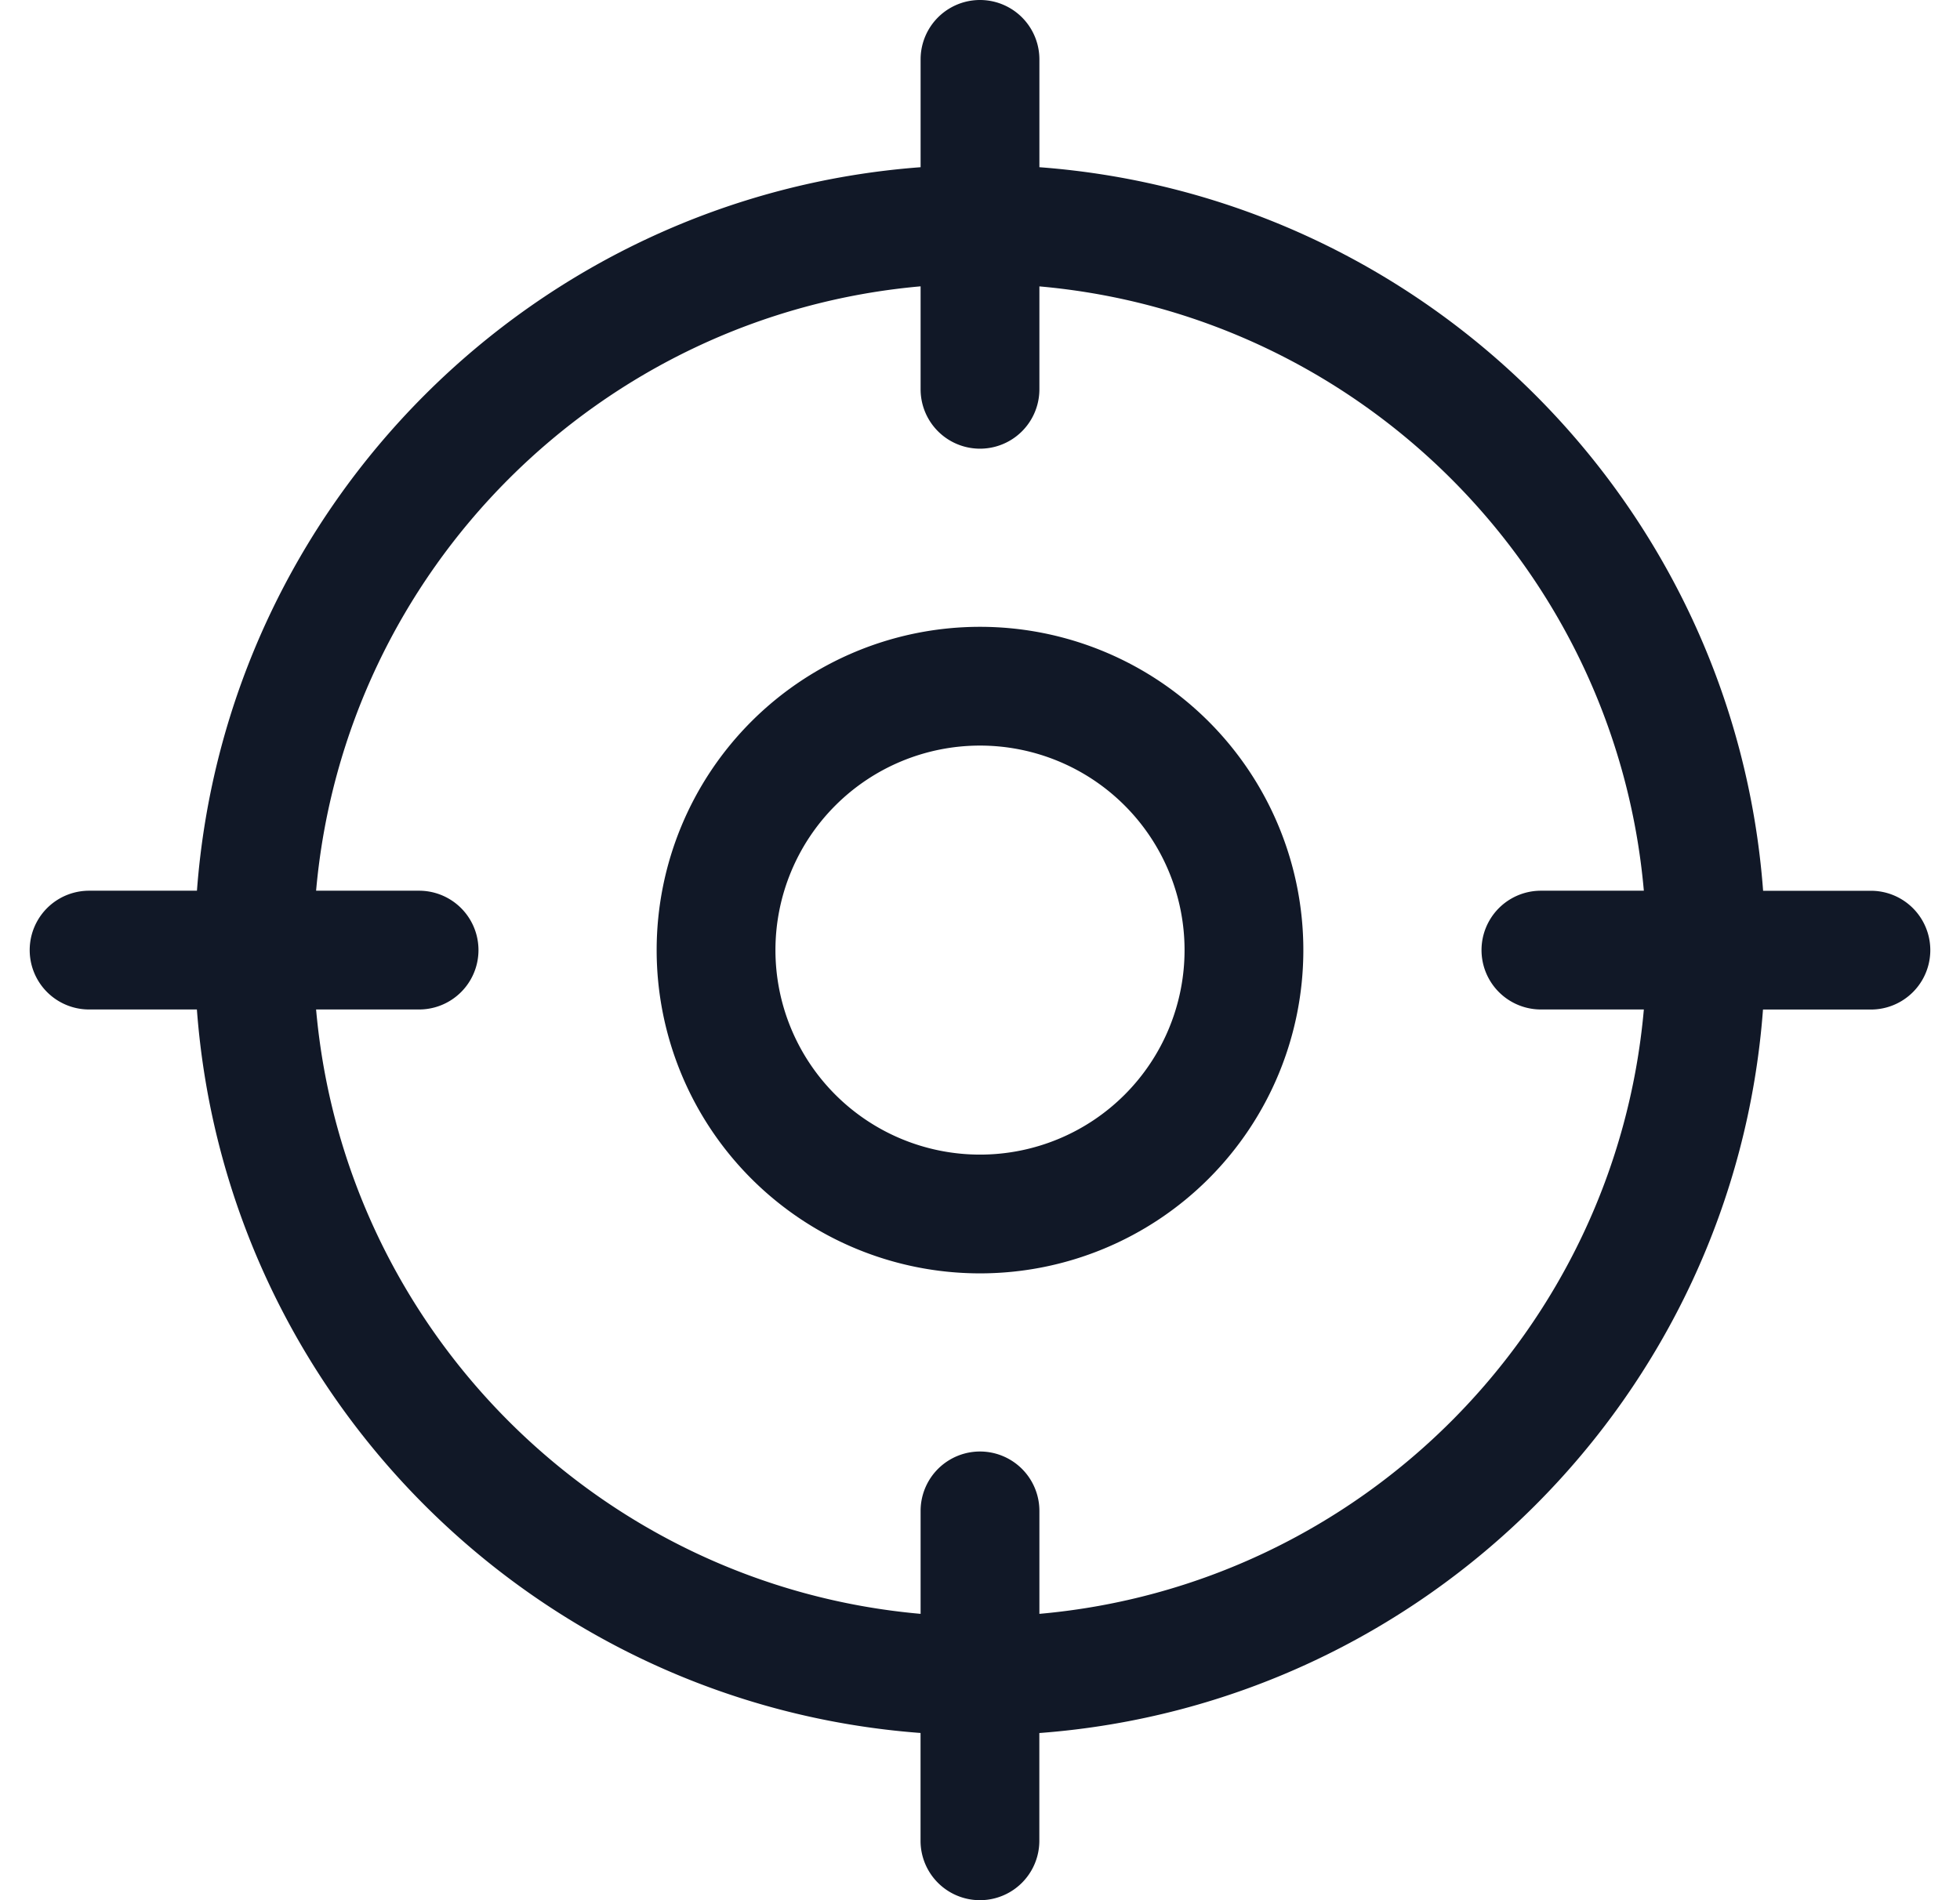 <svg xmlns="http://www.w3.org/2000/svg" width="33" height="32" fill="none" viewBox="0 0 33 32"><path fill="#111827" fill-rule="evenodd" d="M17.5 1a1 1 0 0 0-2 0v1.816C8.995 3.302 3.802 8.496 3.316 15H1.5a1 1 0 1 0 0 2h1.815c.486 6.505 5.68 11.698 12.184 12.184V31a1 1 0 1 0 2 0v-1.815c6.505-.486 11.698-5.68 12.184-12.184H31.5a1 1 0 1 0 0-2h-1.815C29.198 8.495 24.004 3.302 17.5 2.816zm8.444 14h1.733C27.201 9.6 22.9 5.3 17.5 4.823v1.733a1 1 0 0 1-2 0V4.822C10.1 5.3 5.8 9.6 5.322 15h1.734a1 1 0 1 1 0 2H5.322C5.8 22.4 10.1 26.7 15.5 27.178v-1.734a1 1 0 1 1 2 0v1.734C22.9 26.7 27.2 22.399 27.677 17h-1.733a1 1 0 1 1 0-2m-12.888 1a3.444 3.444 0 1 1 6.888 0 3.444 3.444 0 0 1-6.888 0m3.444-5.444a5.444 5.444 0 1 0 0 10.888 5.444 5.444 0 0 0 0-10.888" clip-rule="evenodd"/></svg>